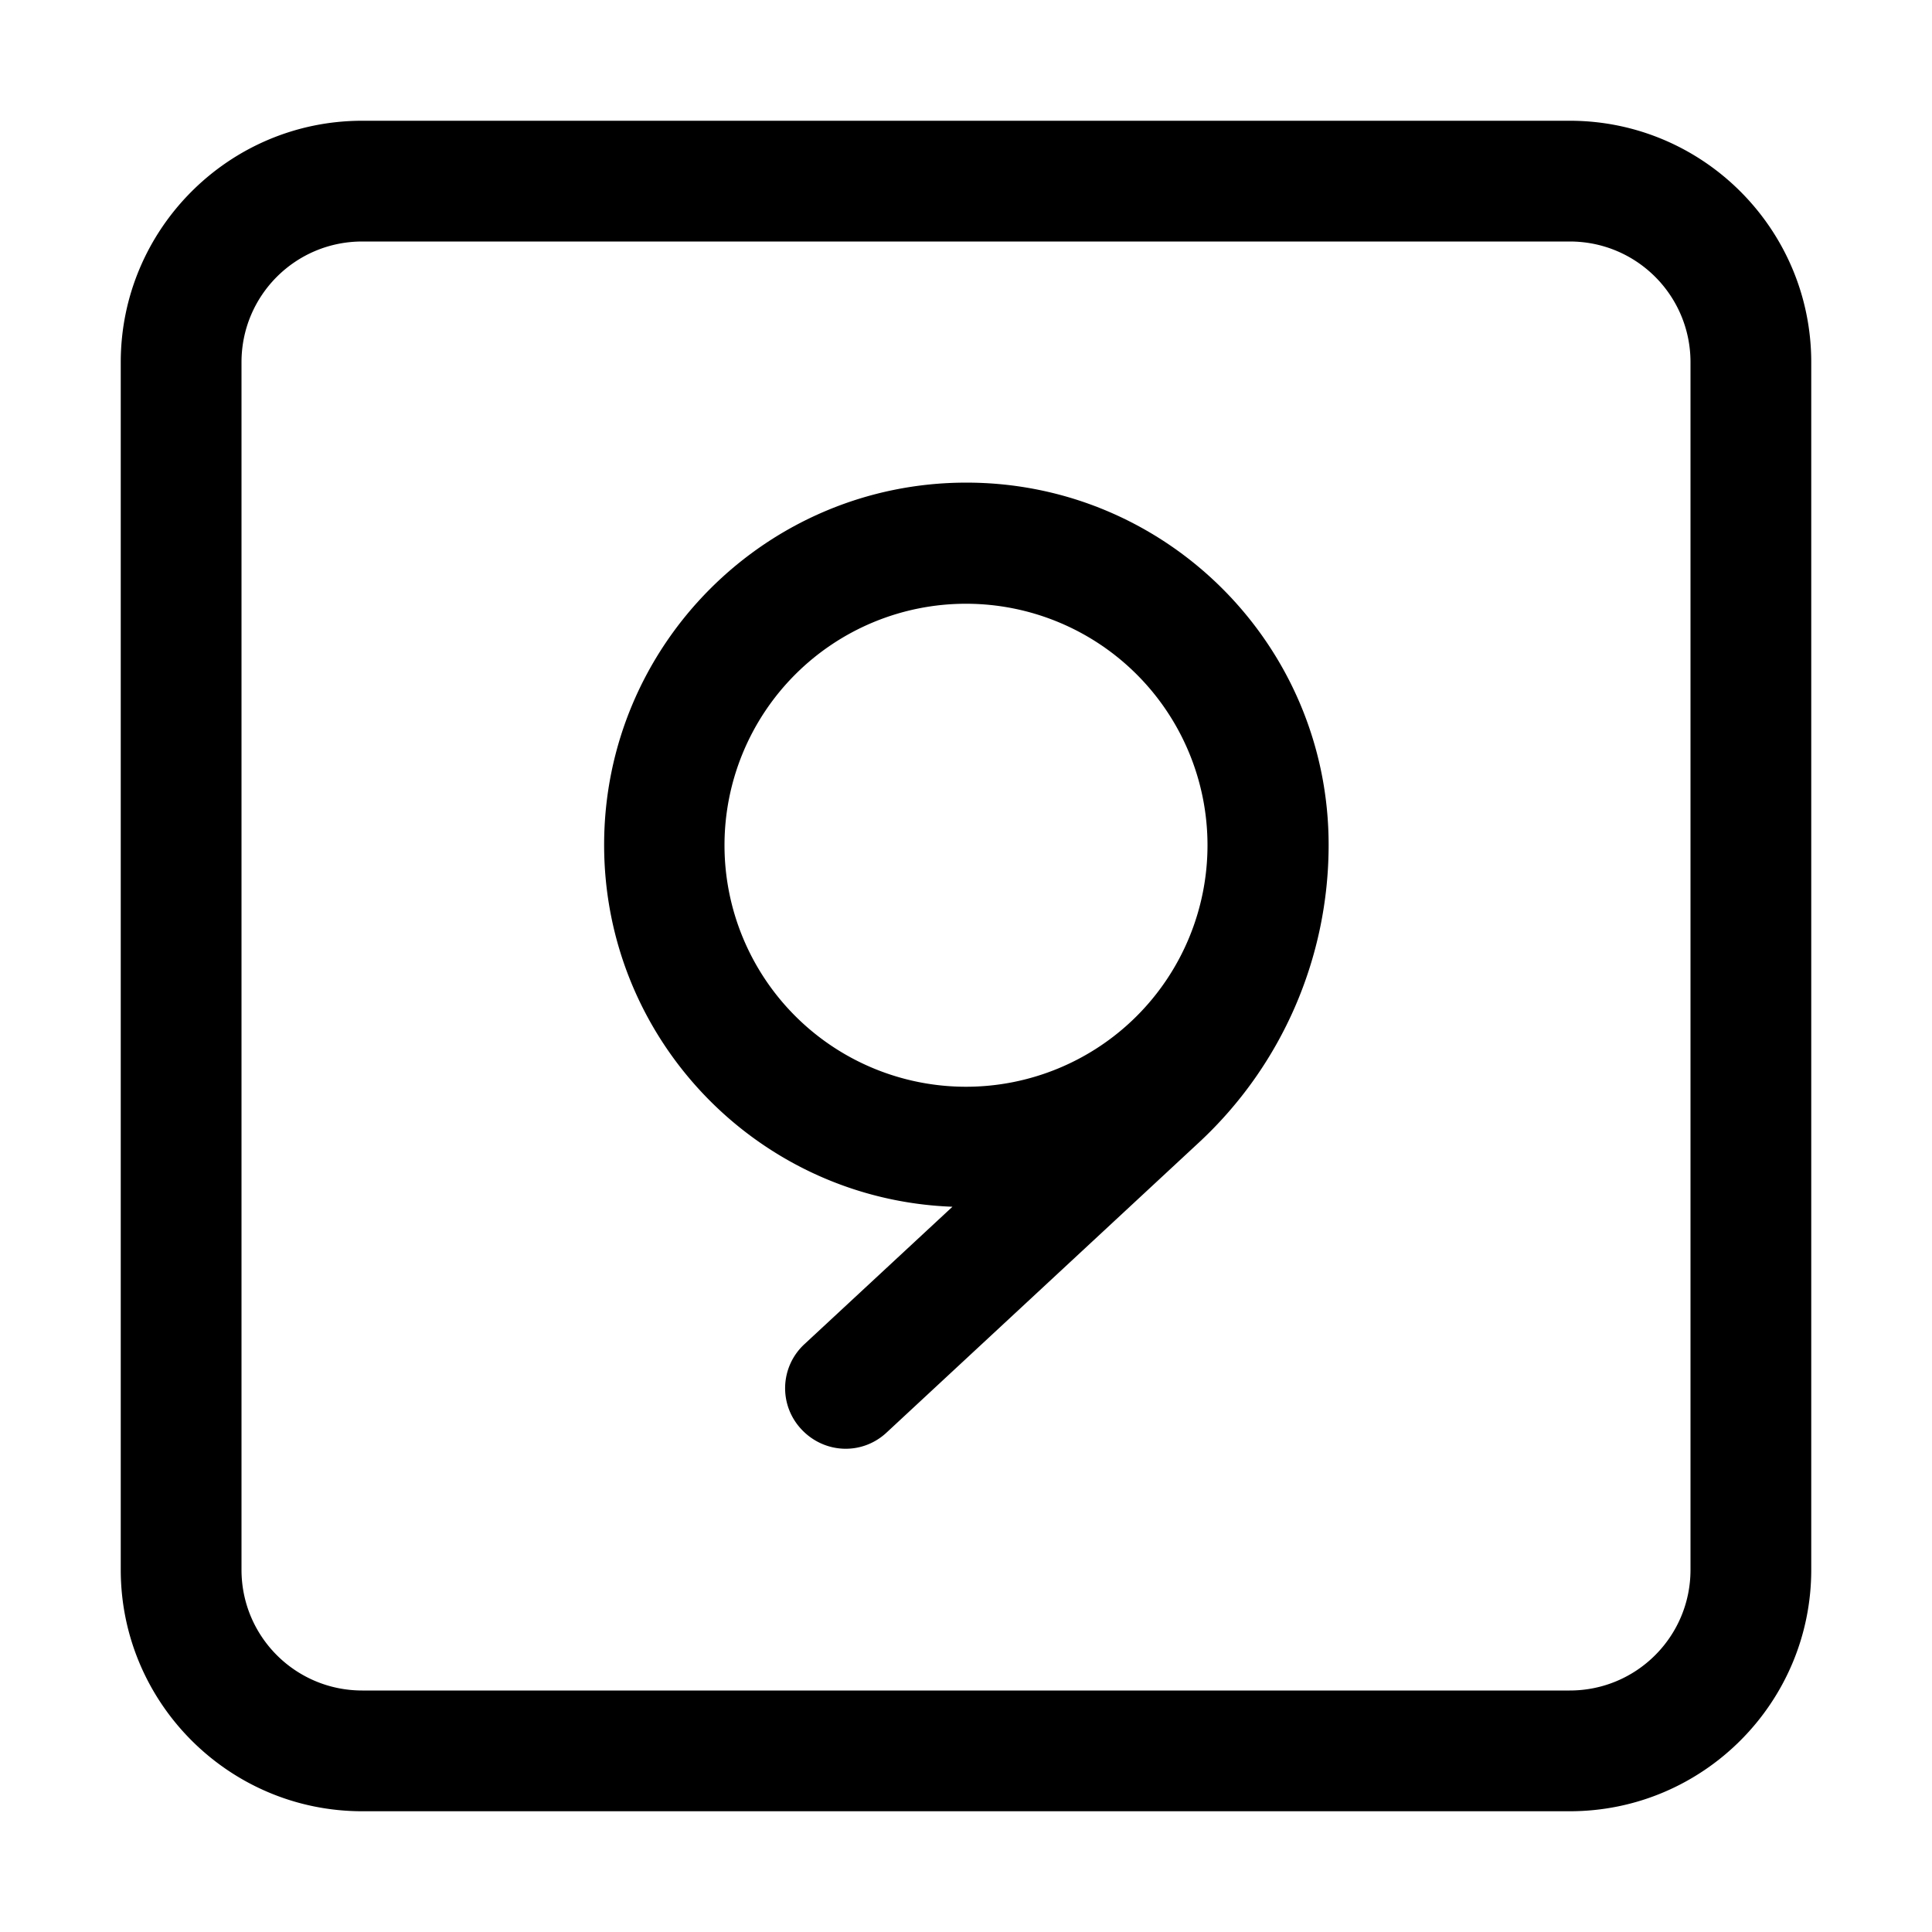 <svg xmlns="http://www.w3.org/2000/svg" width="24" height="24" viewBox="0 0 448 512"><path d="M384 64c17.7 0 32 14.3 32 32l0 320c0 17.7-14.3 32-32 32L64 448c-17.7 0-32-14.3-32-32L32 96c0-17.7 14.3-32 32-32l320 0zM64 32C28.7 32 0 60.7 0 96L0 416c0 35.3 28.7 64 64 64l320 0c35.3 0 64-28.7 64-64l0-320c0-35.3-28.7-64-64-64L64 32zM224 288a64 64 0 1 1 0-128 64 64 0 1 1 0 128zm-3.7 31.9l-39.1 36.3c-6.5 6-6.9 16.1-.8 22.6s16.1 6.9 22.6 .8l82.7-76.8c22-20.4 34.4-49 34.4-78.9c0-53-43-96-96-96s-96 43-96 96c0 51.8 41 94 92.3 95.9z"/></svg>